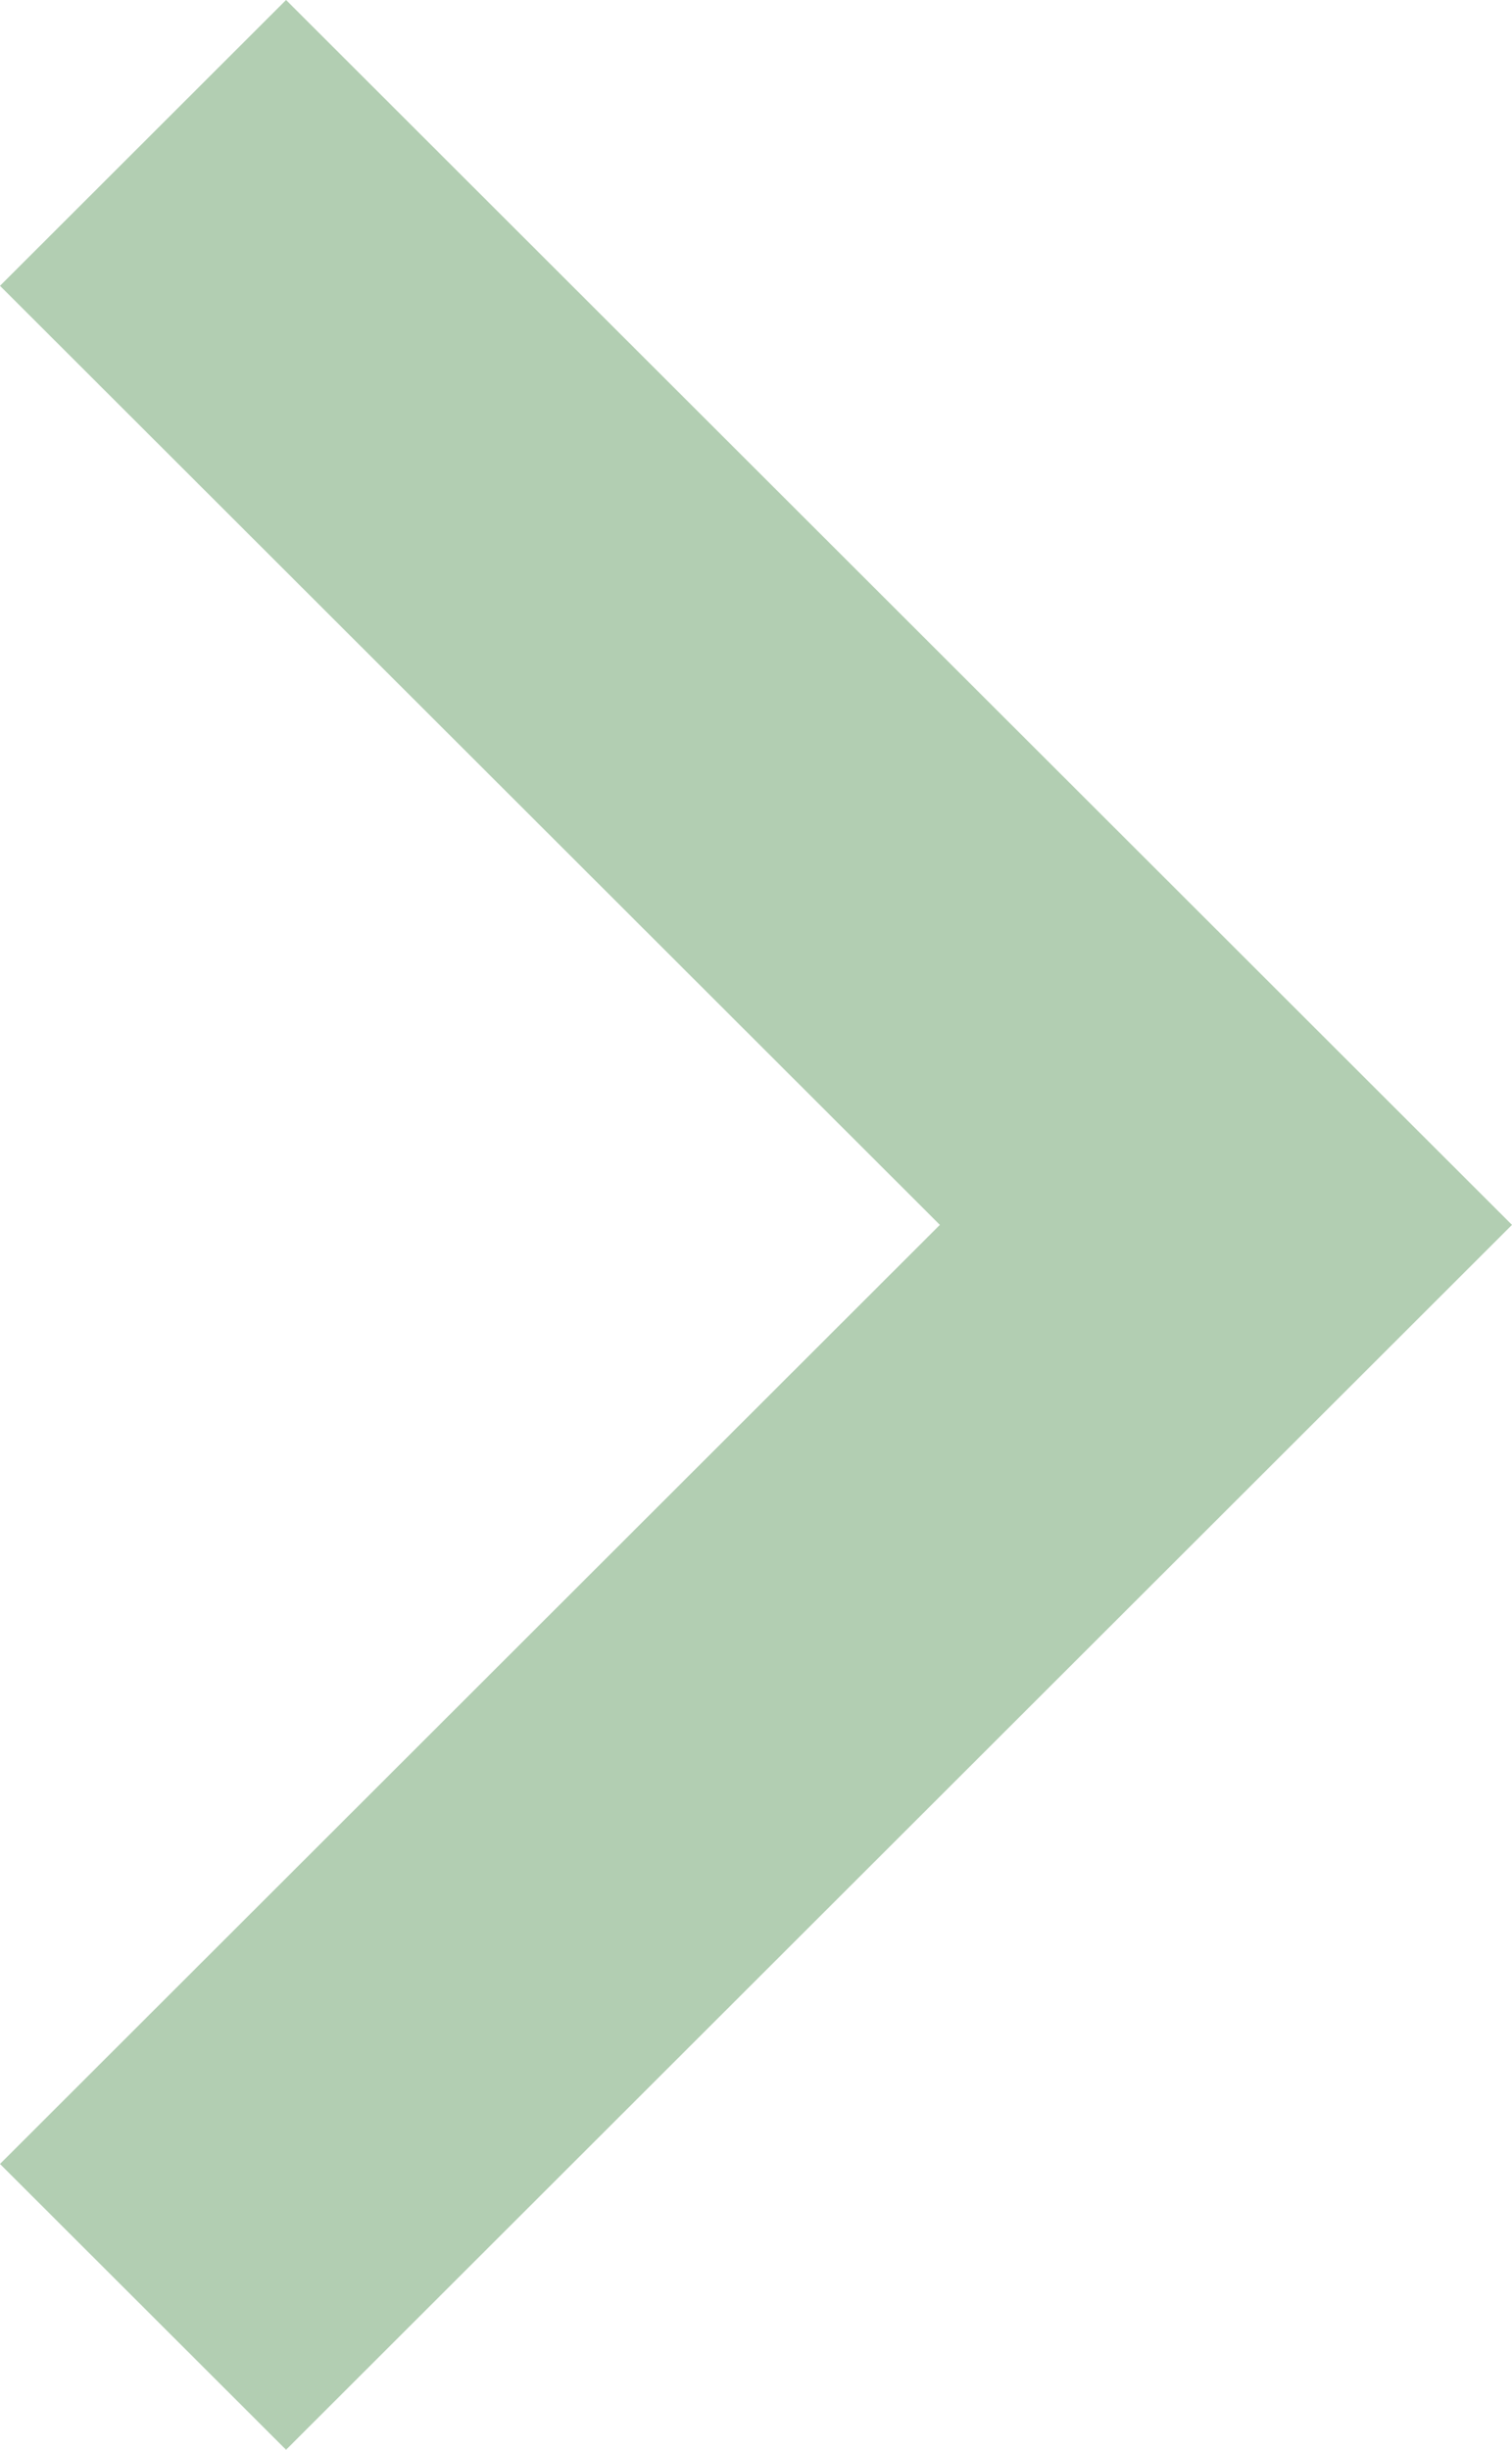 <svg xmlns="http://www.w3.org/2000/svg" xmlns:xlink="http://www.w3.org/1999/xlink" preserveAspectRatio="xMidYMid" width="189" height="306" viewBox="0 0 189 306">
  <defs>
    <style>
      .cls-1 {
        fill: #b2ceb2;
        fill-rule: evenodd;
      }
    </style>
  </defs>
  <path d="M35.757,-0.000 L0.001,35.700 L117.486,153.000 L0.001,270.300 L35.757,306.000 L188.998,153.000 L35.757,-0.000 Z" class="cls-1"/>
</svg>
